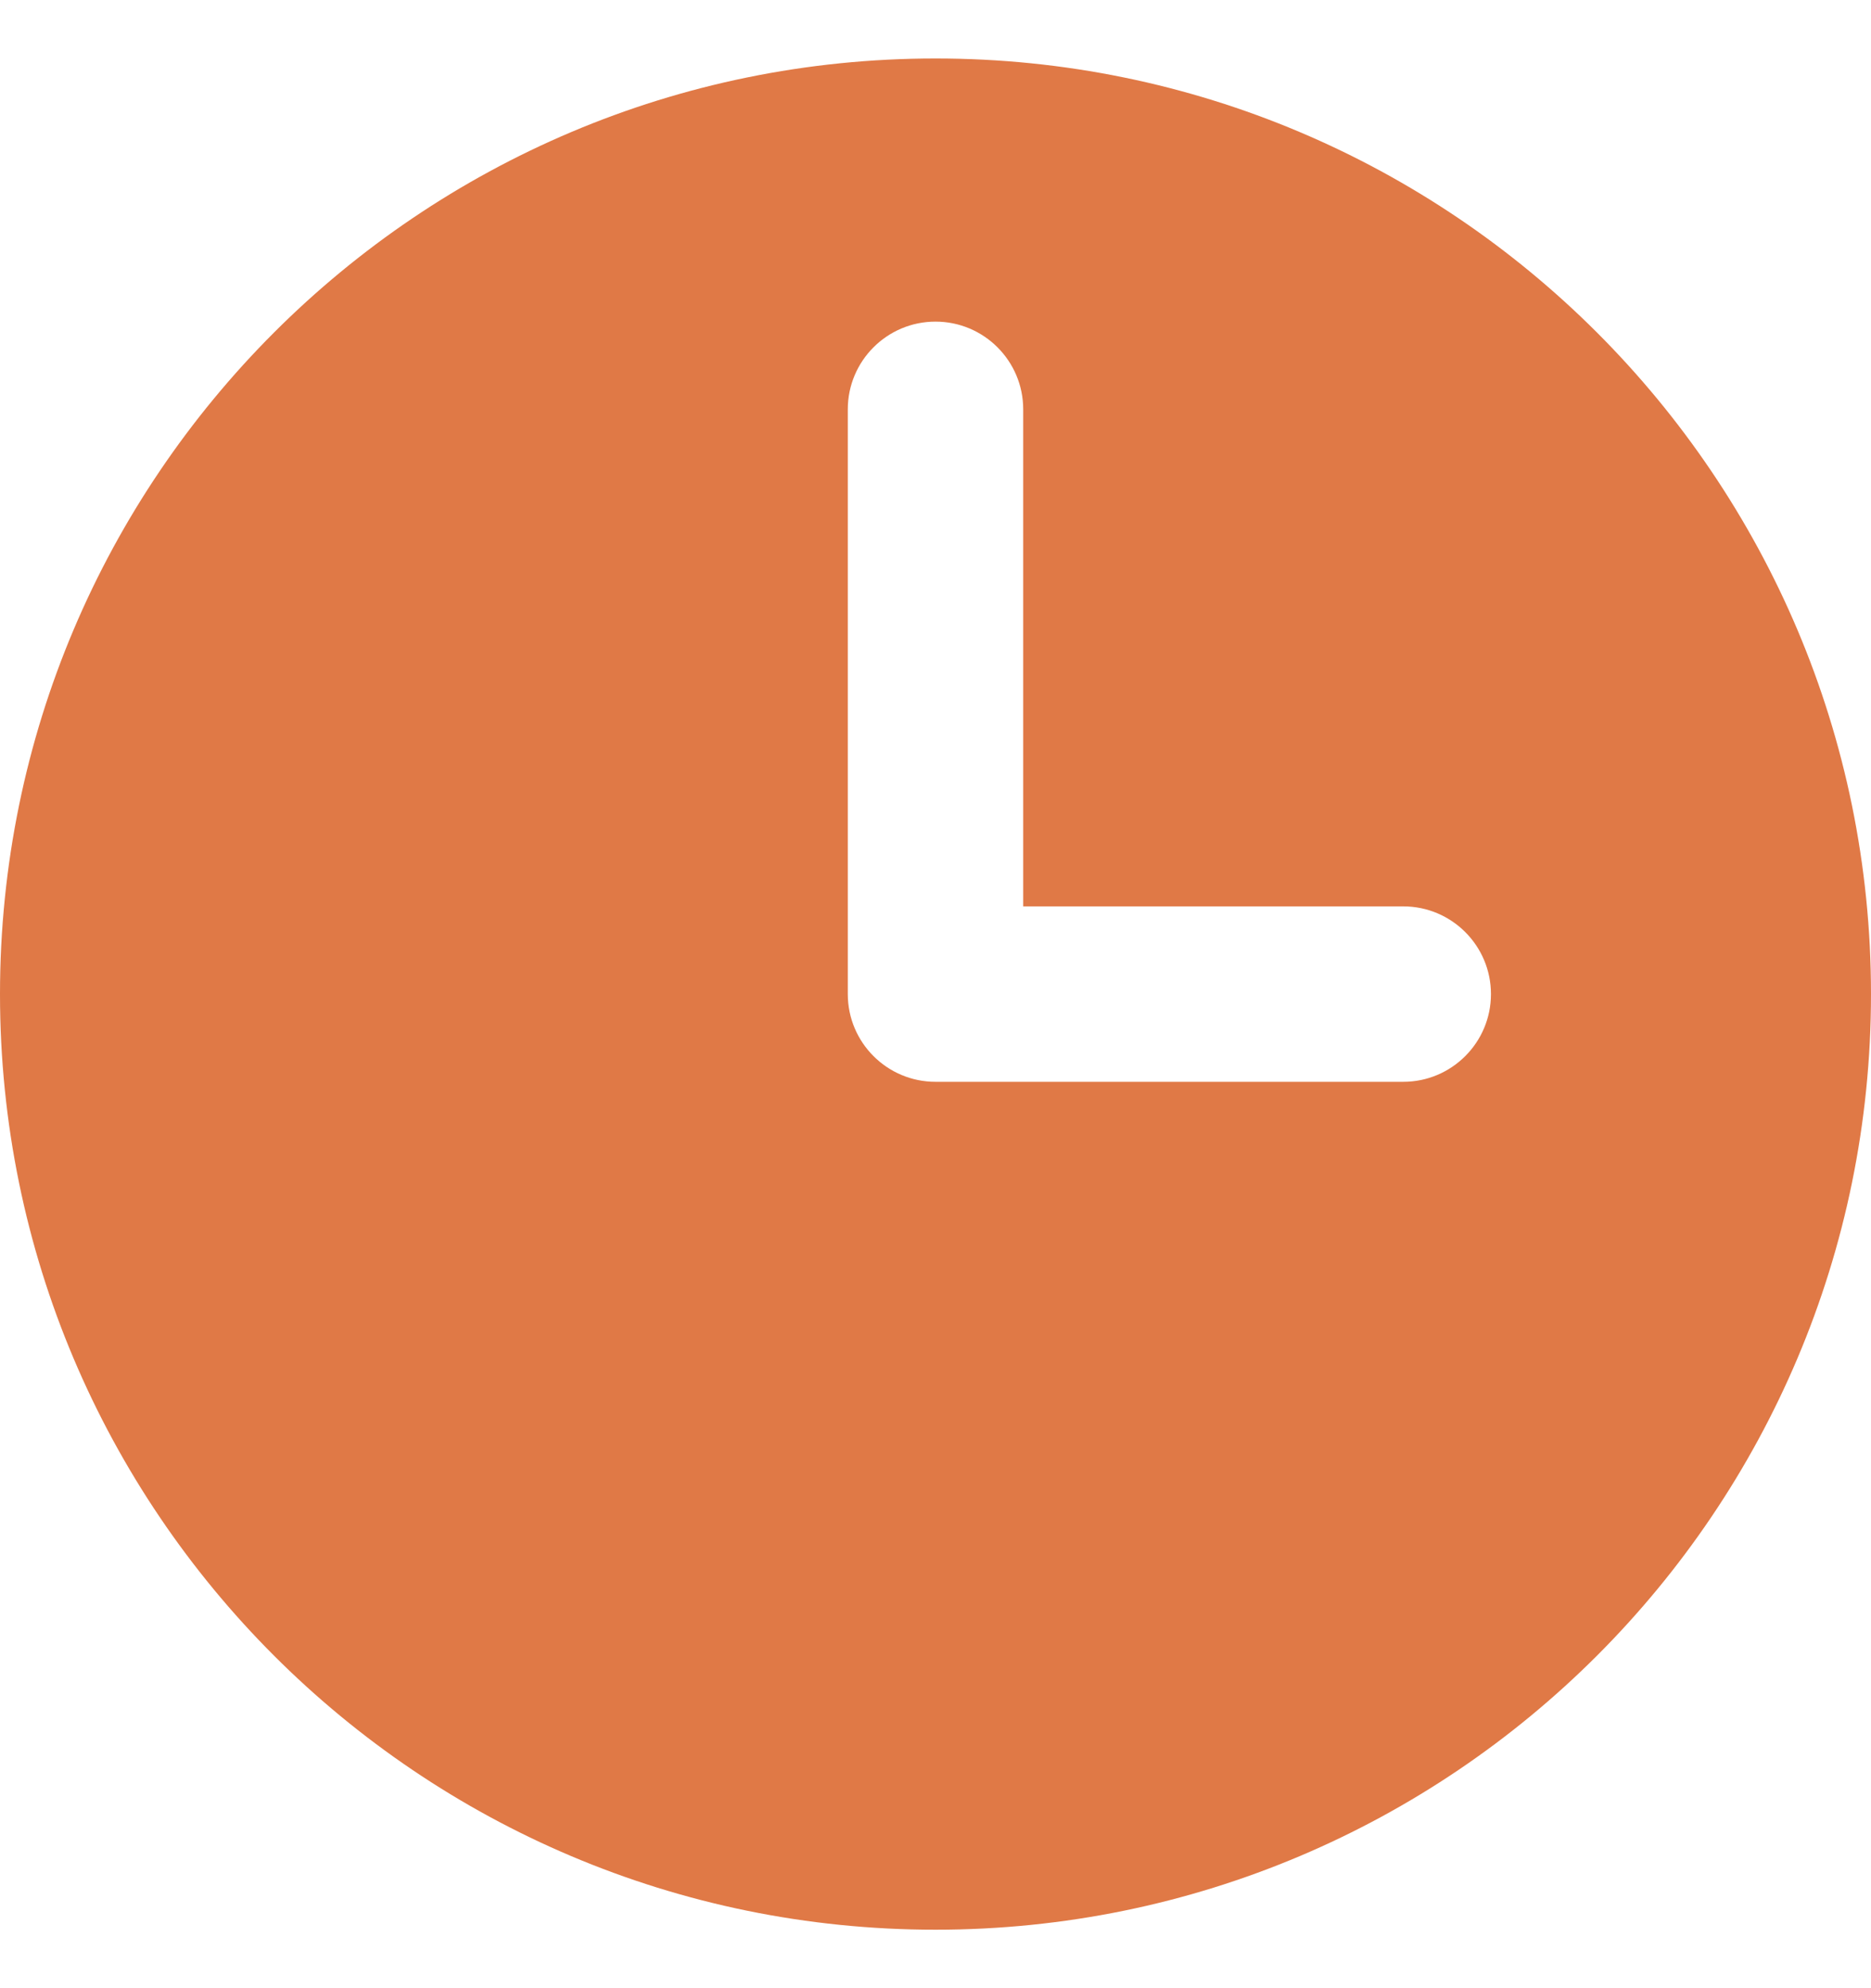 <svg width="16" height="17" viewBox="0 0 16 17" fill="none" xmlns="http://www.w3.org/2000/svg">
<path fill-rule="evenodd" clip-rule="evenodd" d="M8 16.5C12.418 16.5 16 12.918 16 8.5C16 4.082 12.418 0.5 8 0.5C3.582 0.5 0 4.082 0 8.5C0 12.918 3.582 16.5 8 16.5ZM8.75 3.5C8.75 3.086 8.414 2.75 8 2.75C7.586 2.75 7.25 3.086 7.25 3.5V8.5C7.25 8.914 7.586 9.25 8 9.25H12C12.414 9.25 12.75 8.914 12.75 8.5C12.75 8.086 12.414 7.75 12 7.75H8.75V3.5Z" fill="#E07946"/>
</svg>
